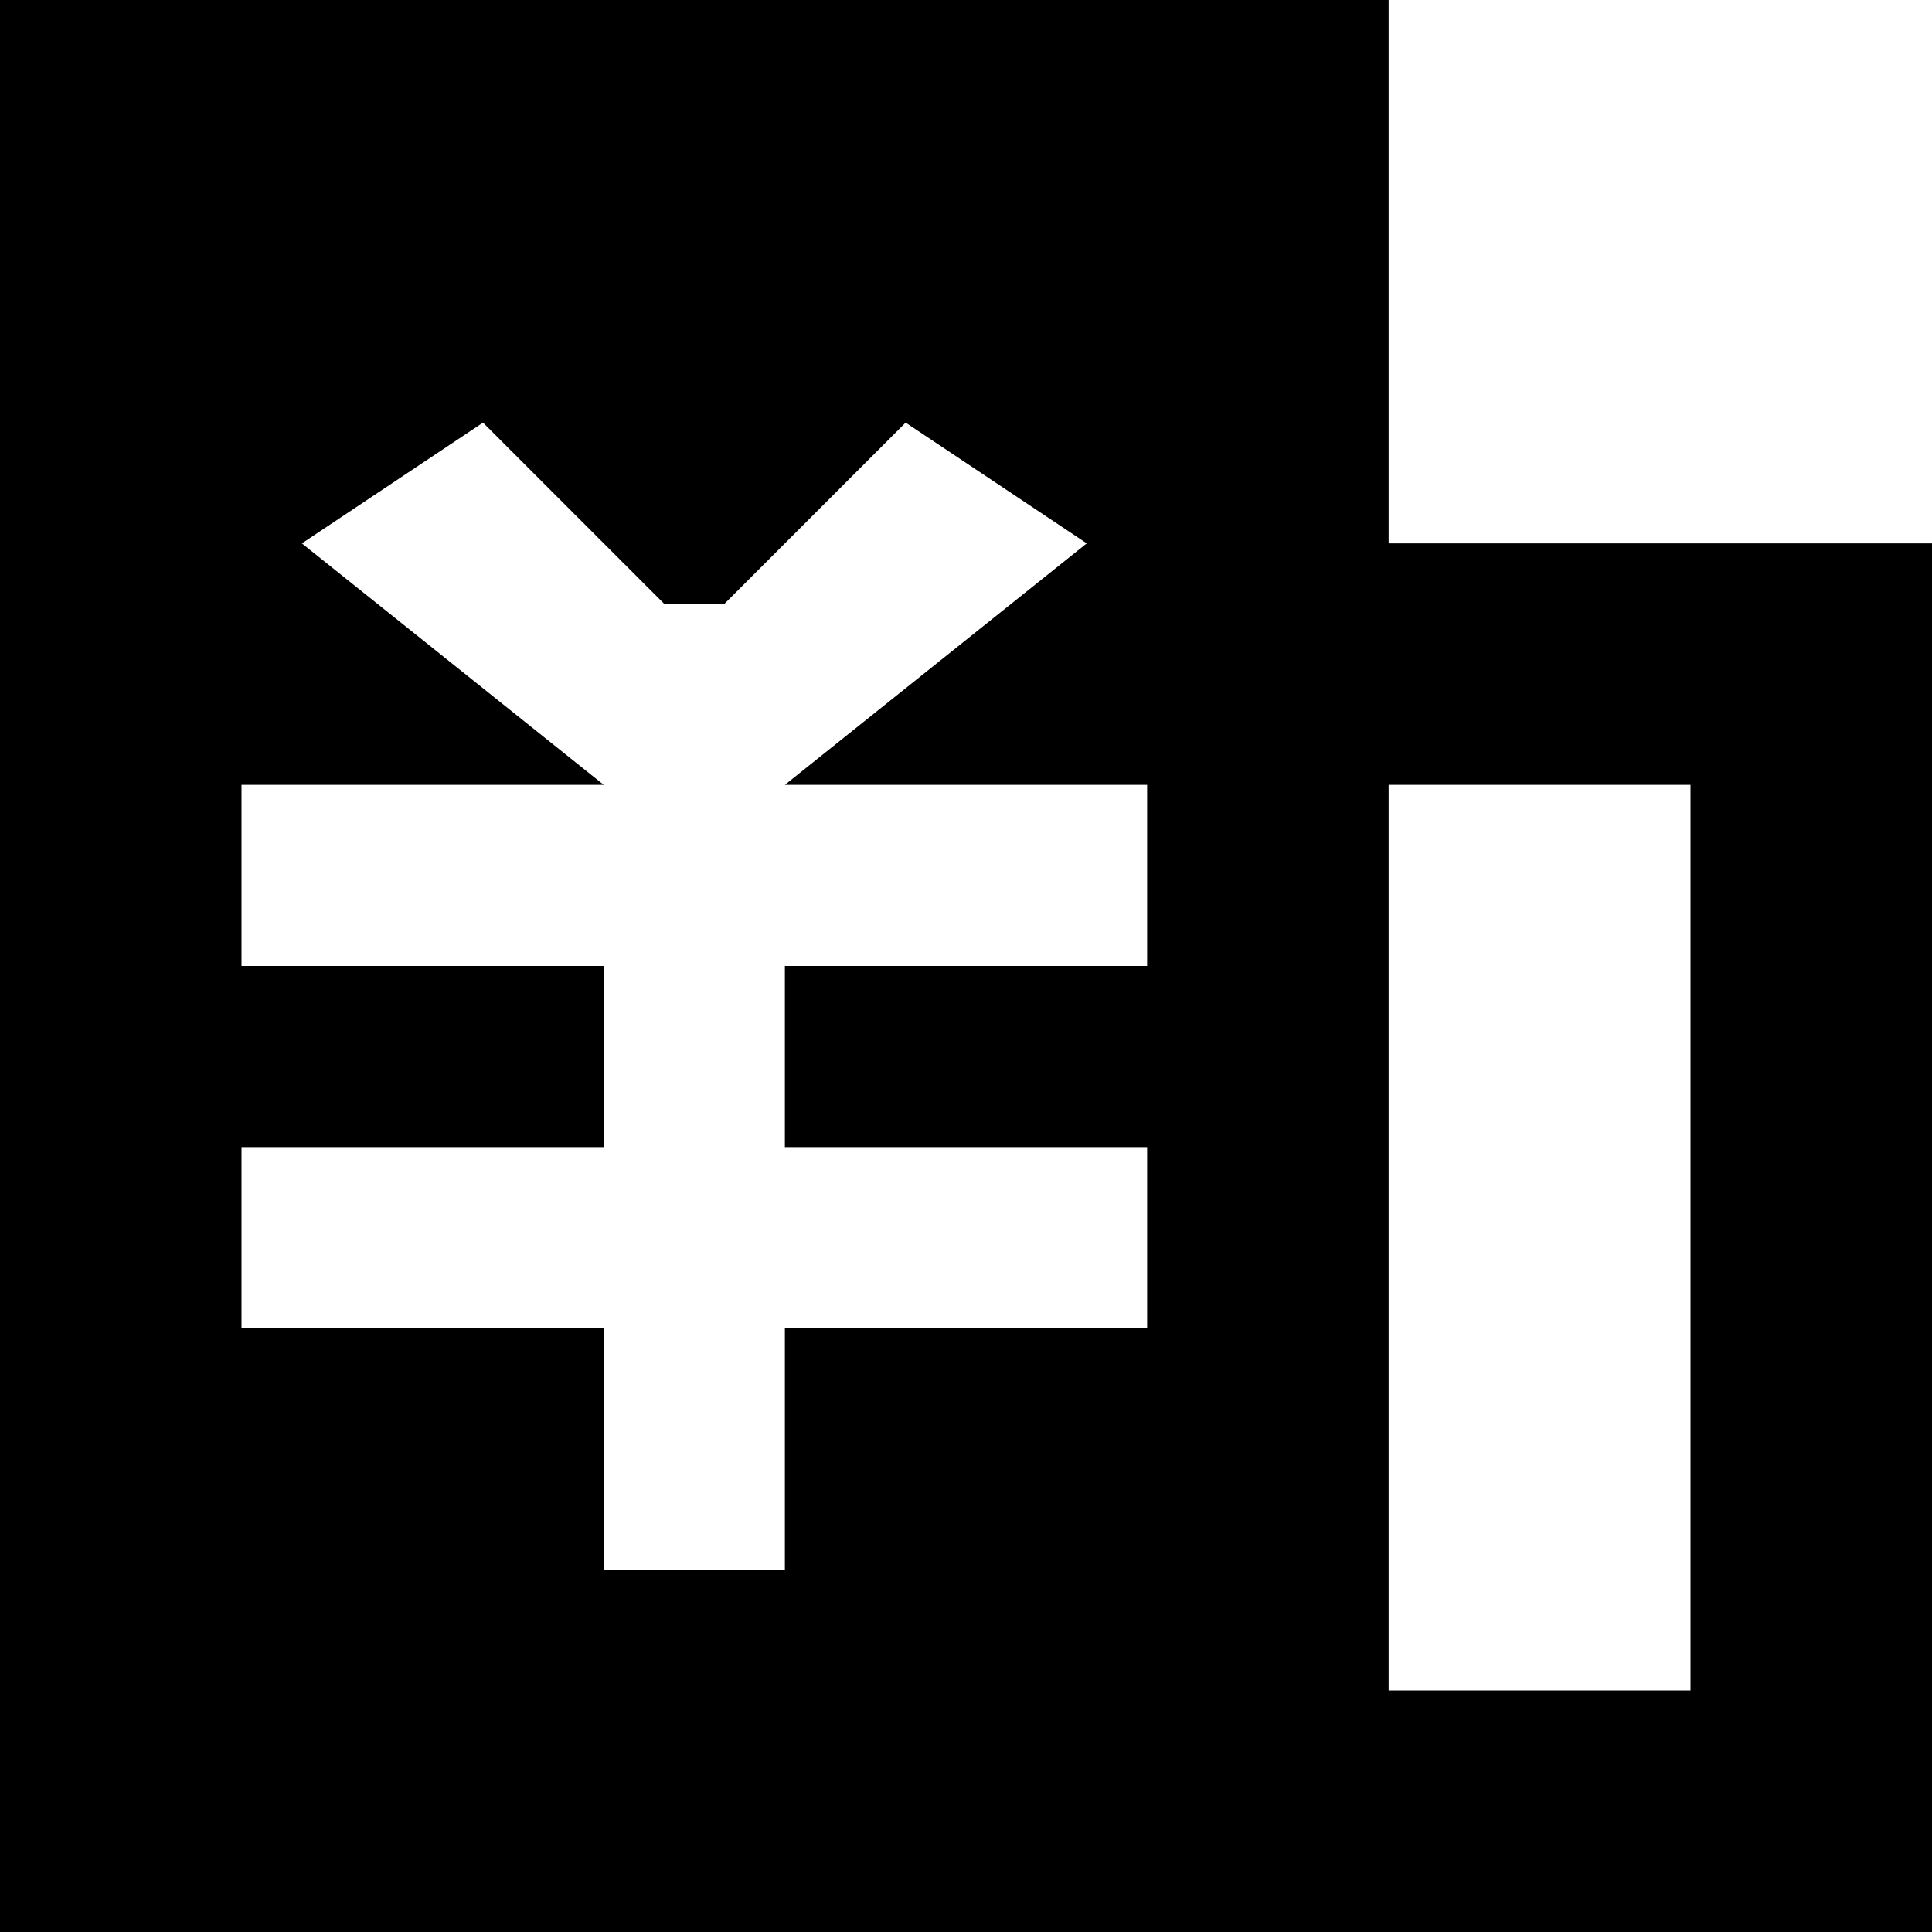 <svg xmlns="http://www.w3.org/2000/svg" width="32" height="32" viewBox="0 0 32 32">
  <defs>
  </defs>
  <path id="icon_02" class="cls-1" d="M201,392H169V360h23v9h9v23Zm-19-16h6v-3h-6l5-4-3-2-3,3h-1l-3-3-3,2,5,4h-6v3h6v3h-6v3h6v4h3v-4h6v-3h-6v-3Zm15-3h-5v15h5V373Z" transform="translate(-169 -360)"/>
</svg>
